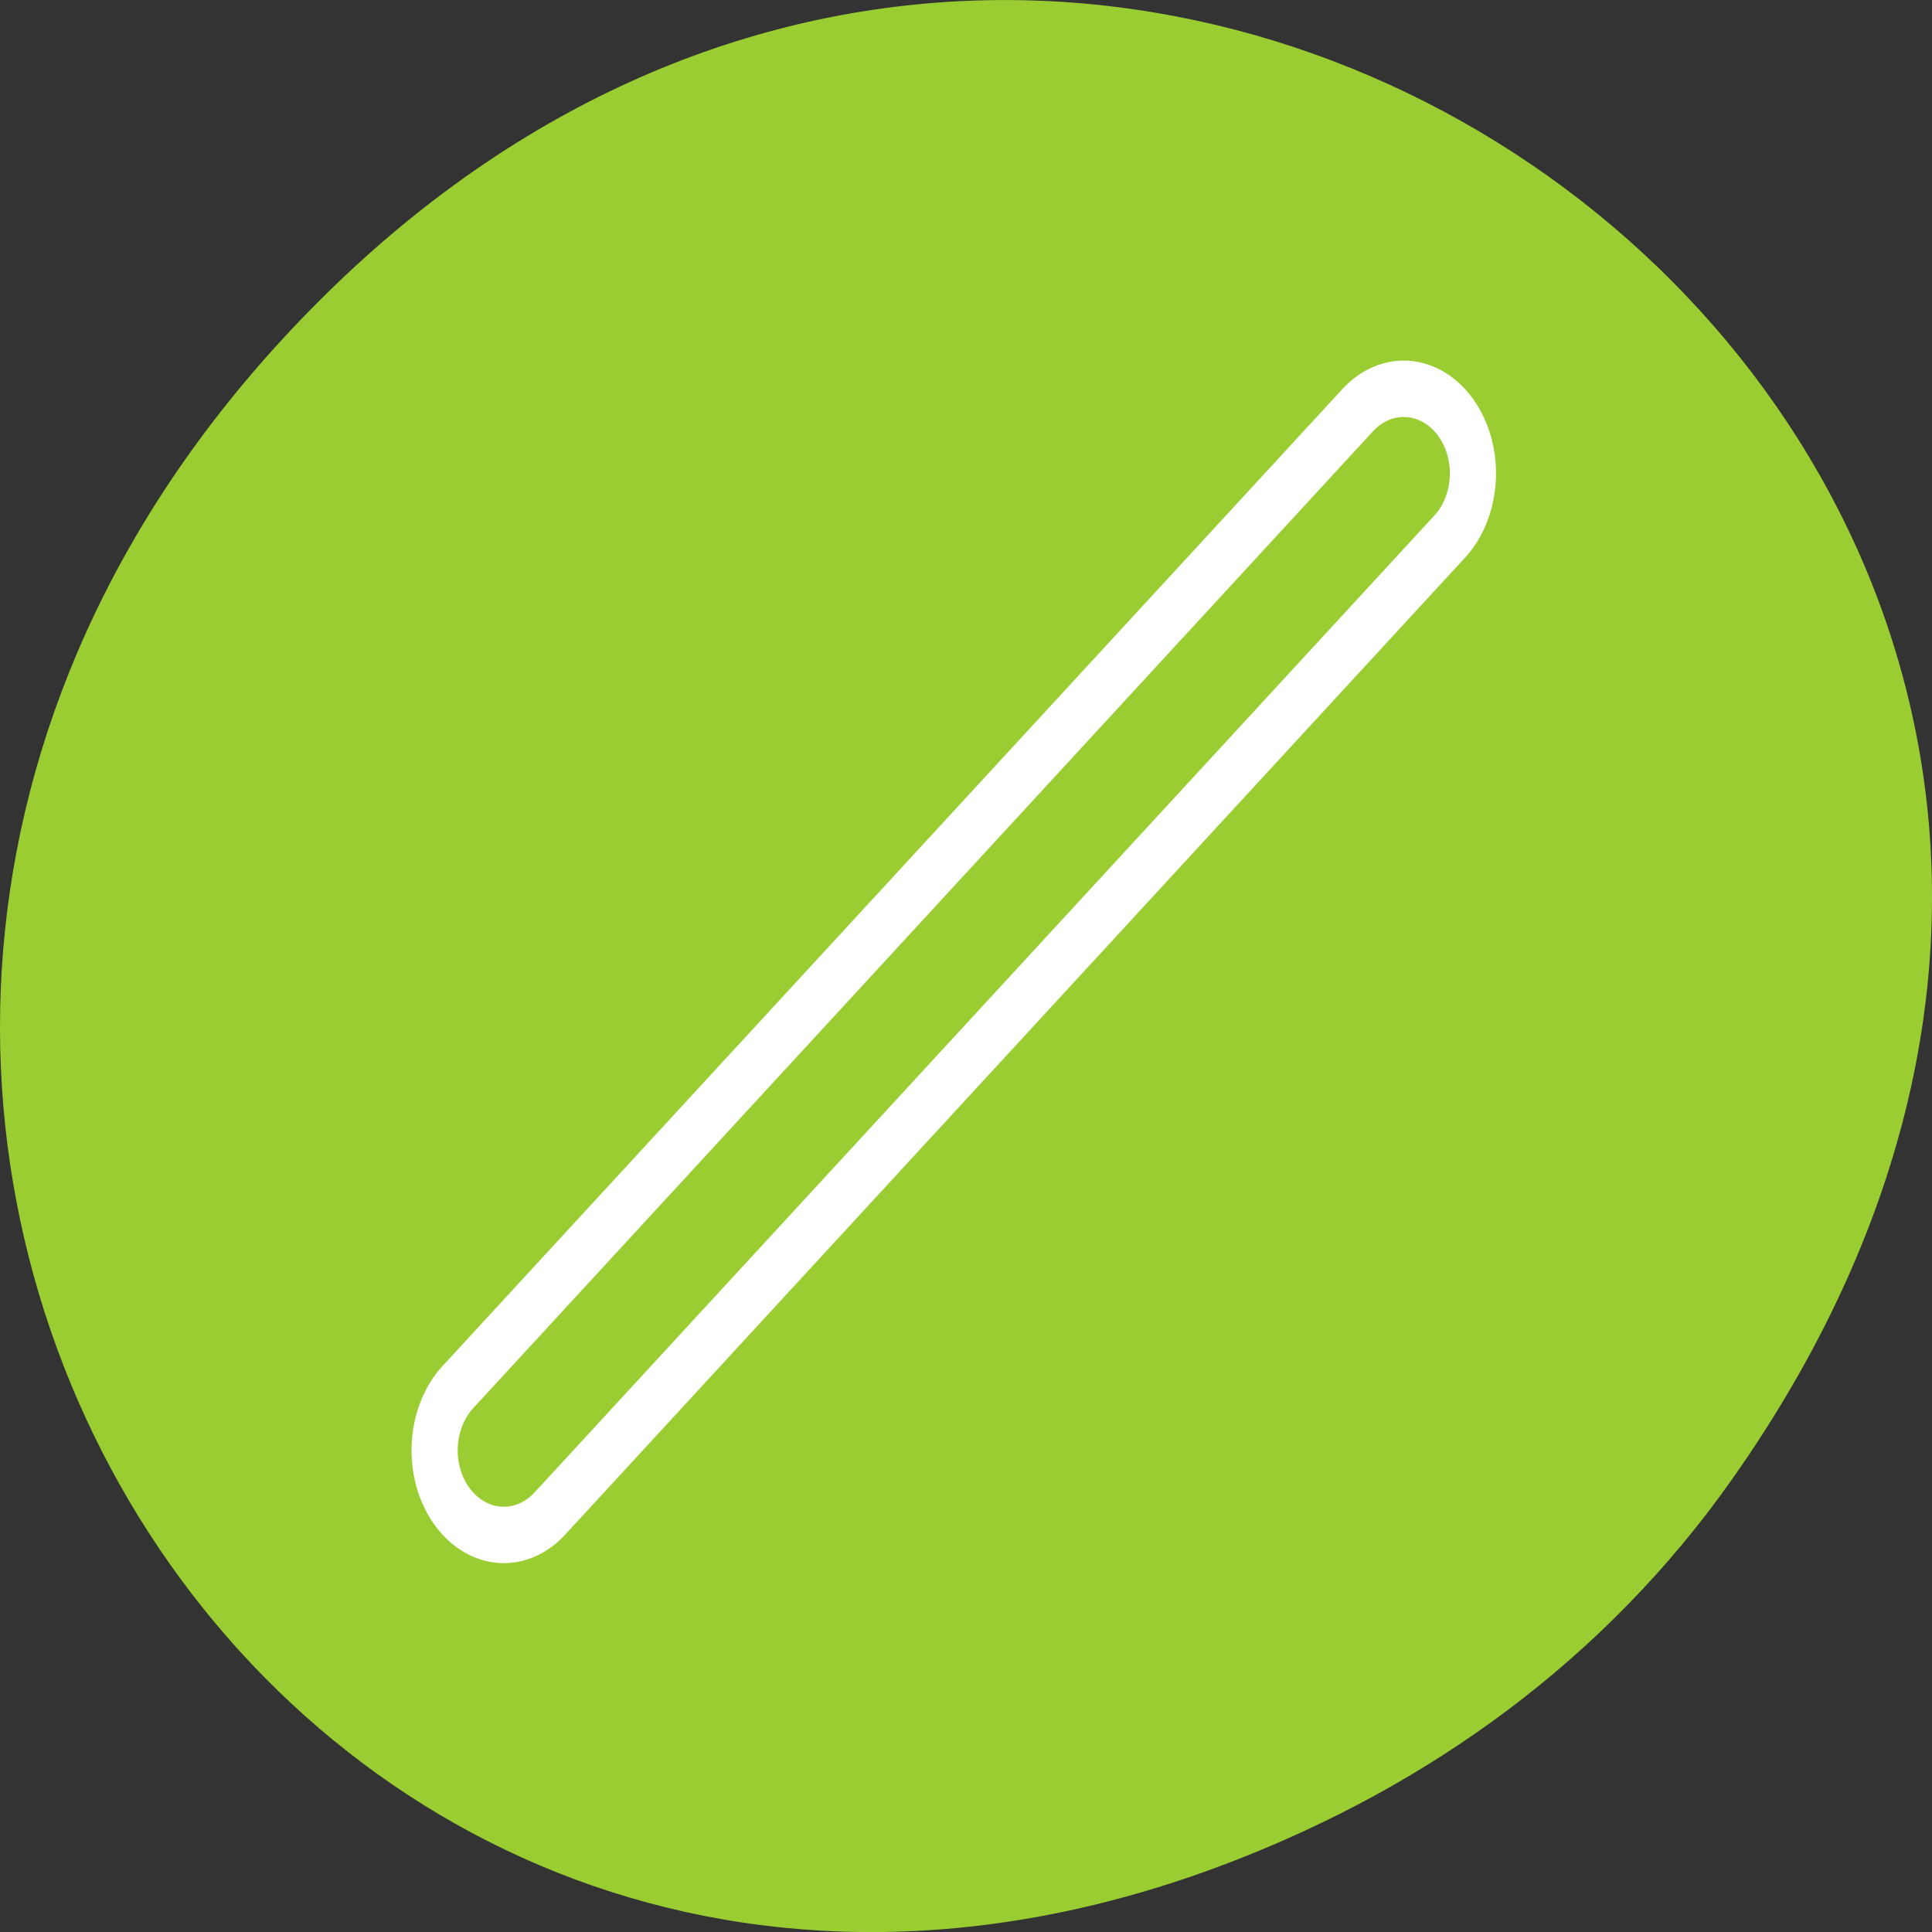 <svg xmlns="http://www.w3.org/2000/svg" viewBox="0 0 256 256"><rect x="0" y="0" width="256" height="256" fill="#333333" stroke="none"/><path transform="translate(0 -796.36)" d="m 229.63 992.2 c 92.05 -130.93 -77.948 -263.6 -186.39 -156.91 -102.17 100.51 -7.449 256.68 119.69 207.86 c 26.526 -10.185 49.802 -26.914 66.7 -50.948 z" style="fill:#9acd32;color:#000"/><g transform="matrix(2.446 0 0 2.989 52.999 37.778)" style="fill:none;stroke-linecap:round;stroke-linejoin:round"><path d="m 5.626 51.656 l 48.748 -43.31" style="stroke:#fff;stroke-width:10"/><path d="m 5.626 51.656 l 48.748 -43.31" style="stroke:#9acd32;stroke-width:5"/></g></svg>